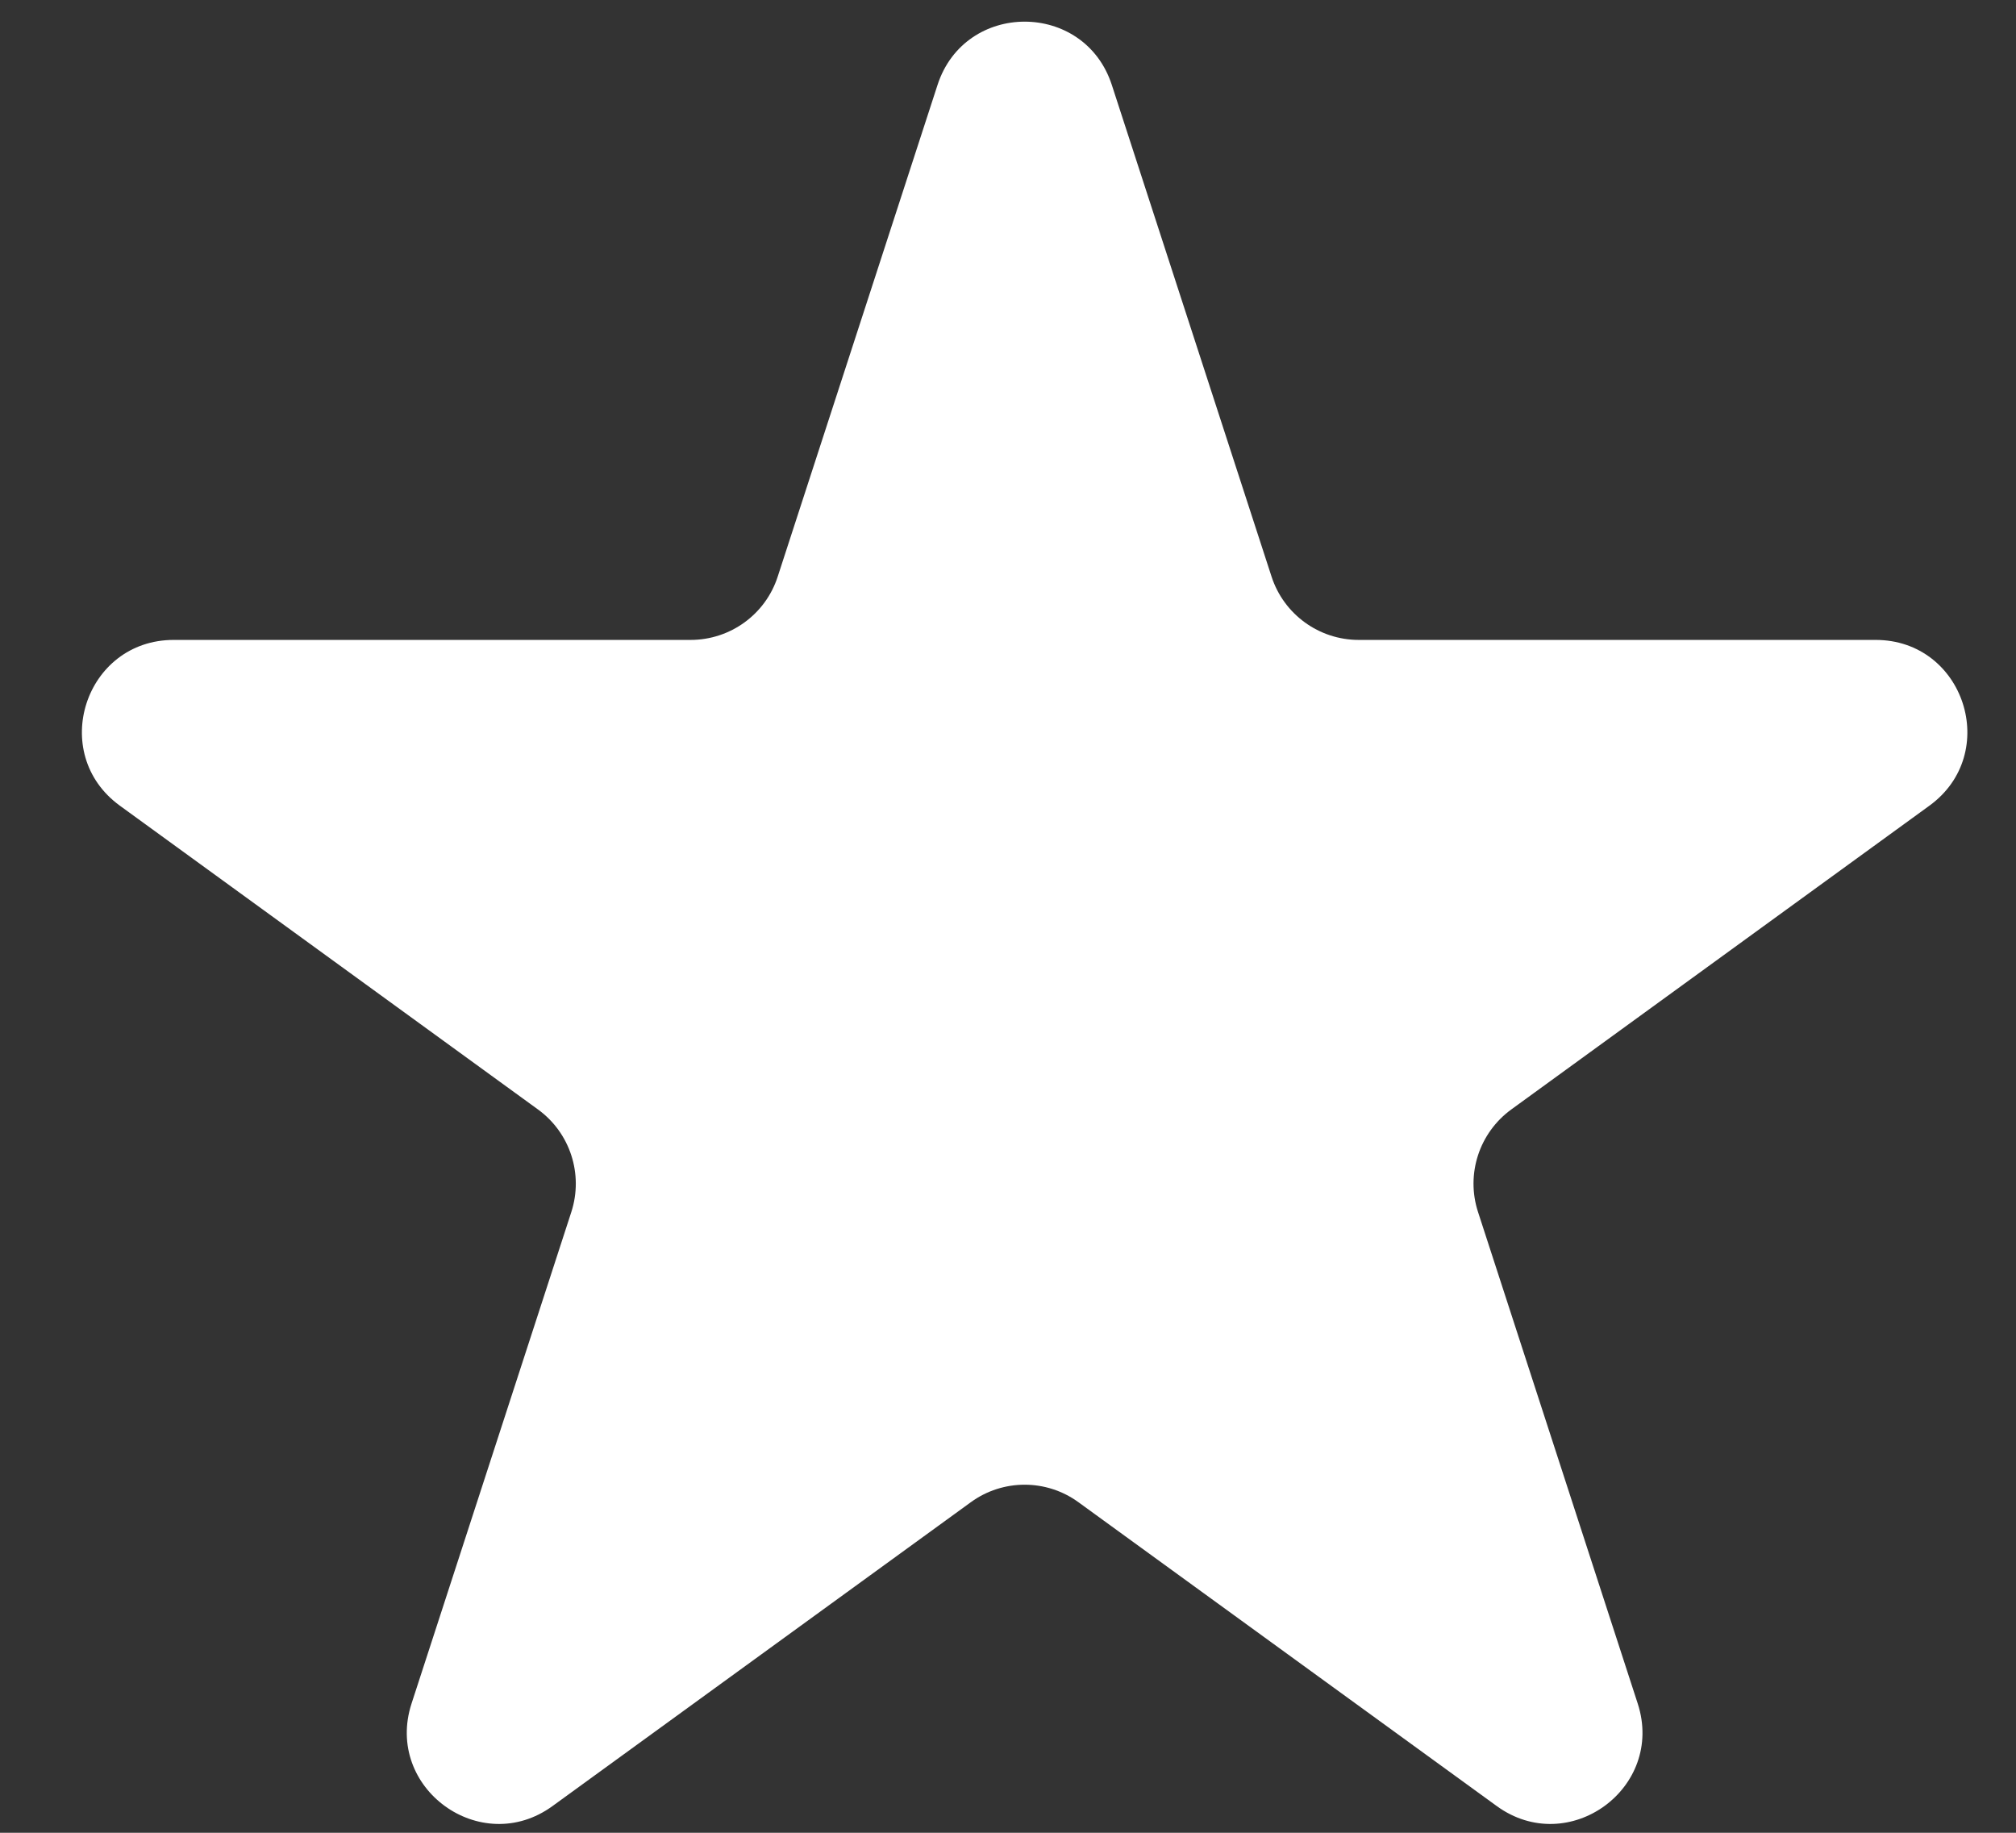 <svg width="22" height="20" viewBox="0 0 22 20" fill="none" xmlns="http://www.w3.org/2000/svg">
<rect x="0" y="0" width="22" height="20" fill="#333333" stroke="none"/>
<path d="M10.231 0.927C10.53 0.006 11.833 0.006 12.133 0.927L13.876 6.292C14.01 6.704 14.394 6.983 14.827 6.983H20.468C21.436 6.983 21.839 8.222 21.055 8.792L16.492 12.107C16.142 12.362 15.995 12.813 16.129 13.225L17.872 18.59C18.171 19.512 17.117 20.278 16.333 19.708L11.769 16.393C11.419 16.138 10.944 16.138 10.594 16.393L6.03 19.708C5.247 20.278 4.192 19.512 4.491 18.59L6.235 13.225C6.368 12.813 6.222 12.362 5.871 12.107L1.308 8.792C0.524 8.222 0.927 6.983 1.896 6.983H7.536C7.97 6.983 8.354 6.704 8.487 6.292L10.231 0.927Z" fill="white"/>
</svg>
